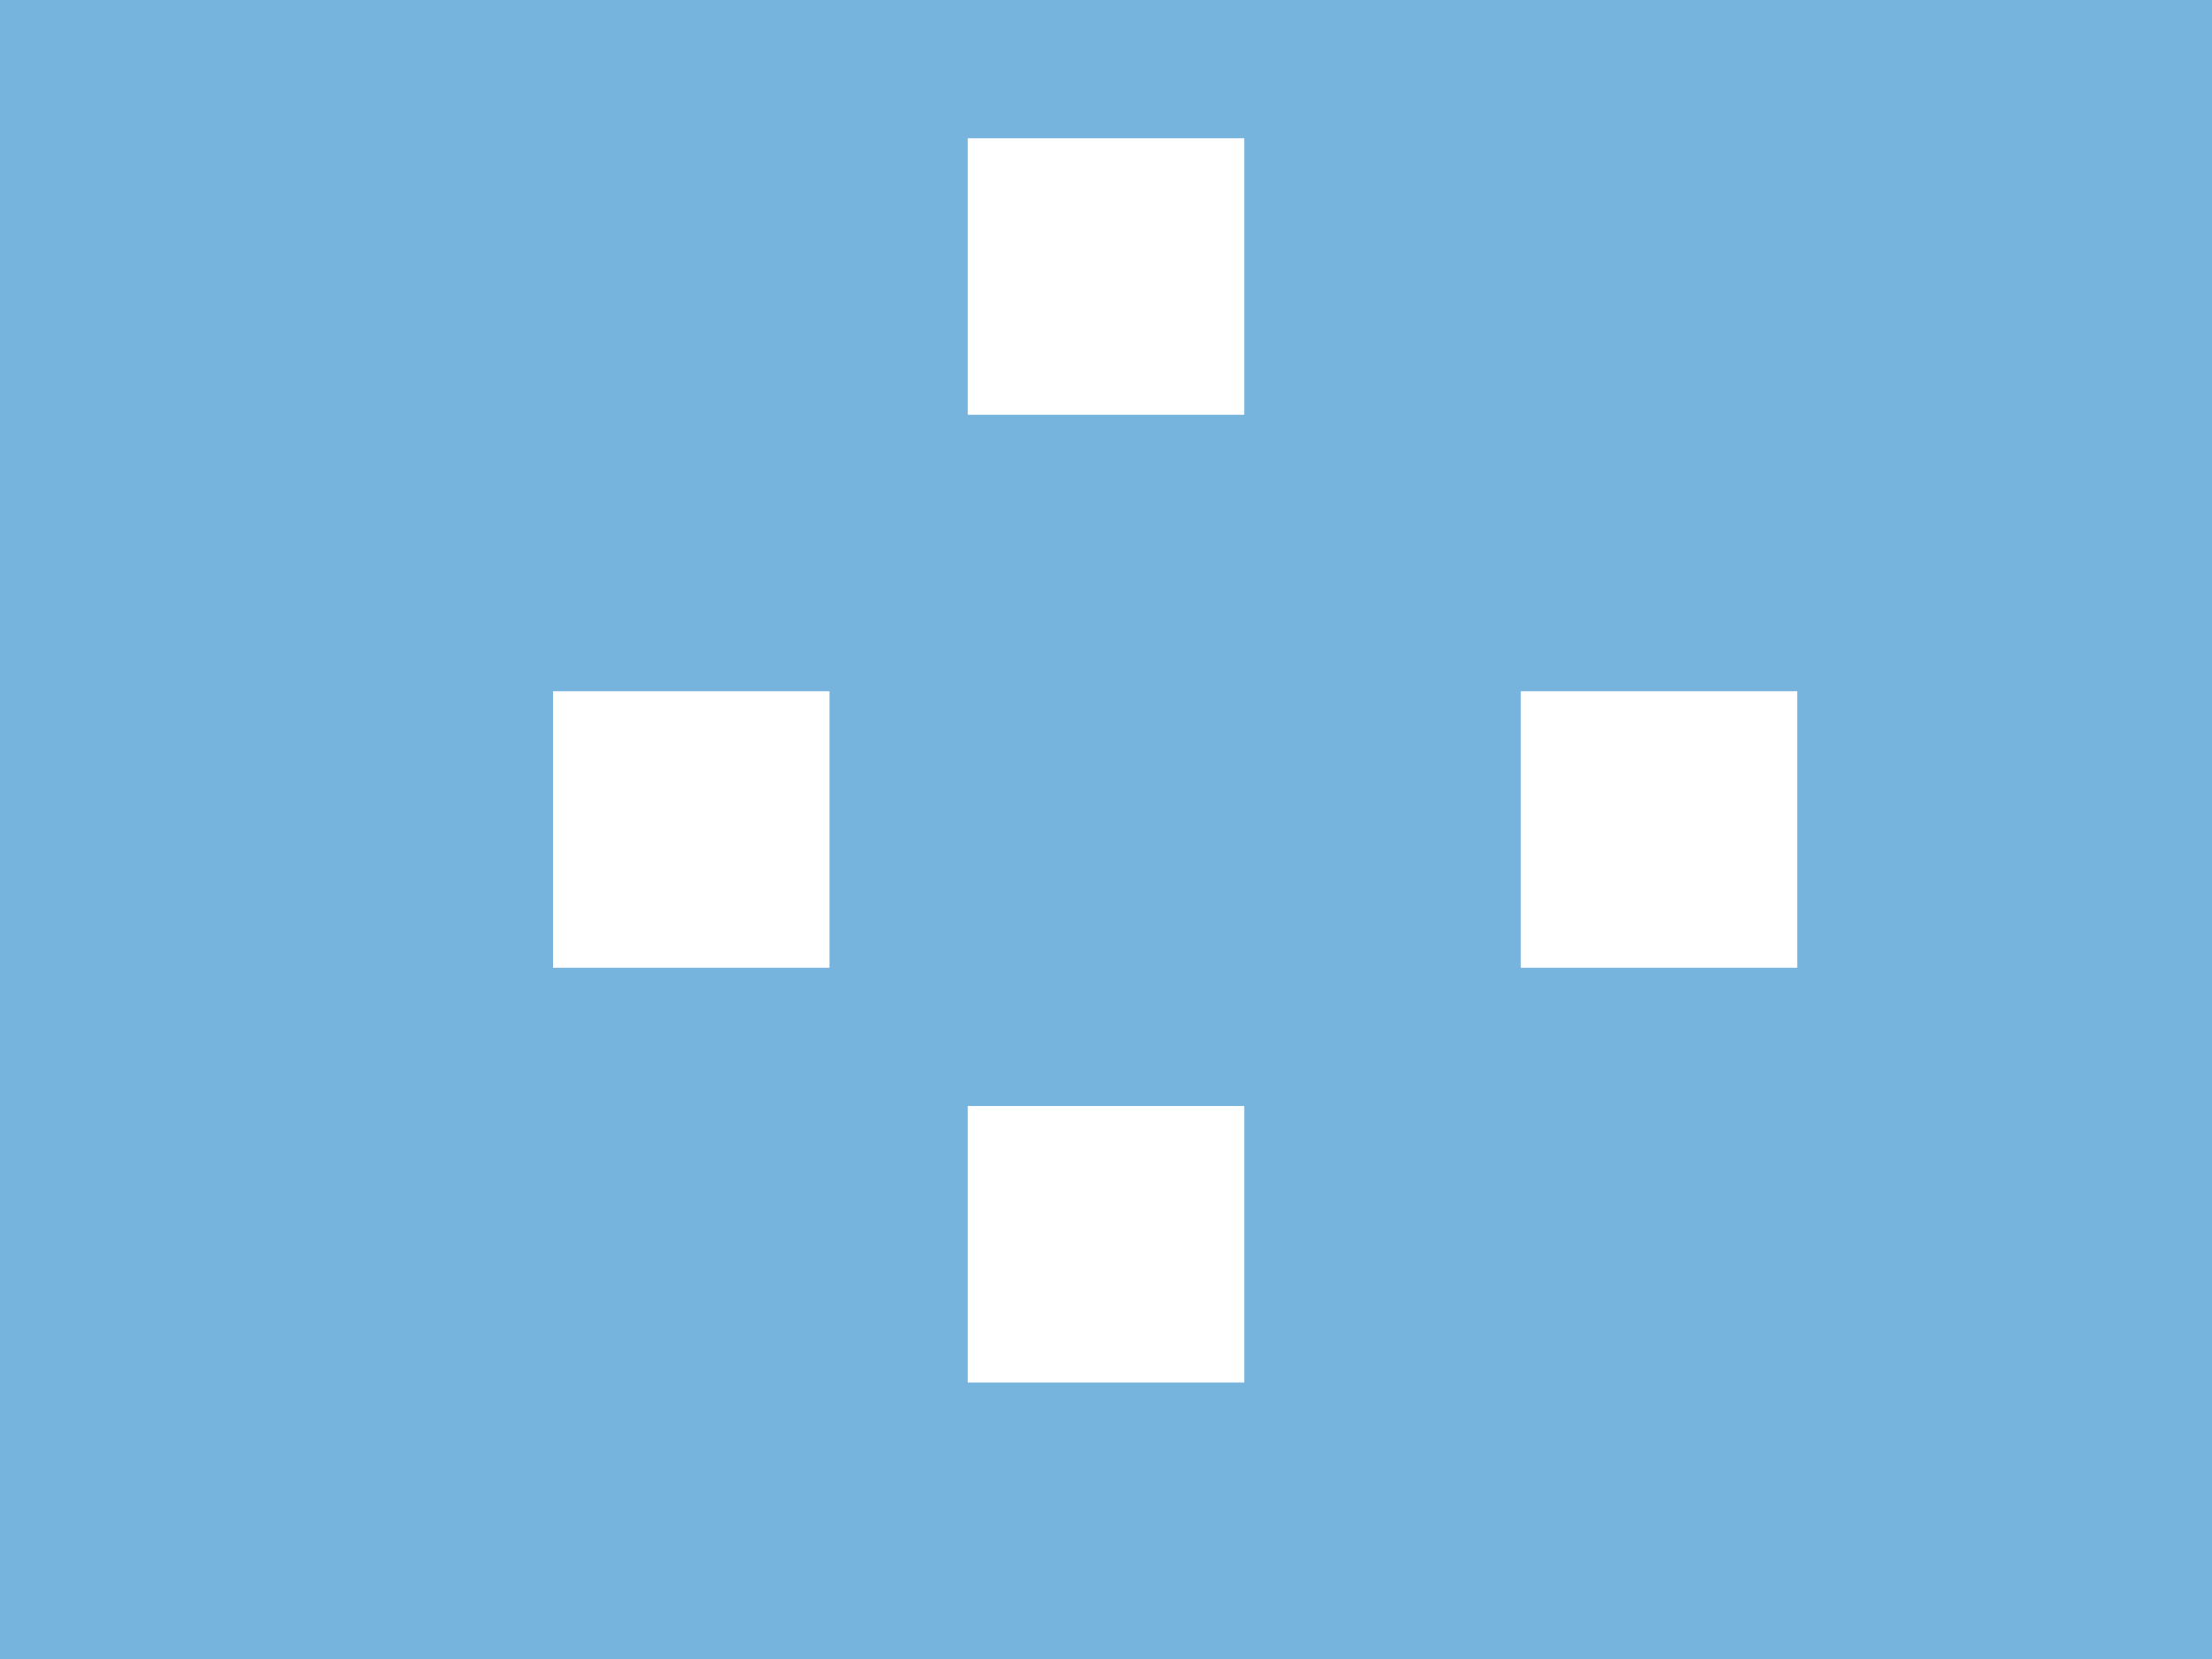 <svg xmlns="http://www.w3.org/2000/svg" viewBox="0 0 16 12" enable-background="new 0 0 16 12"><switch><g><path fill="#76b3dd" d="m0 0h16v12h-16z"/><path fill="#fff" d="m7 1h2v2h-2z"/><path fill="#fff" d="m11 5h2v2h-2z"/><path fill="#fff" d="m4 5h2v2h-2z"/><path fill="#fff" d="m7 8h2v2h-2z"/></g></switch></svg>